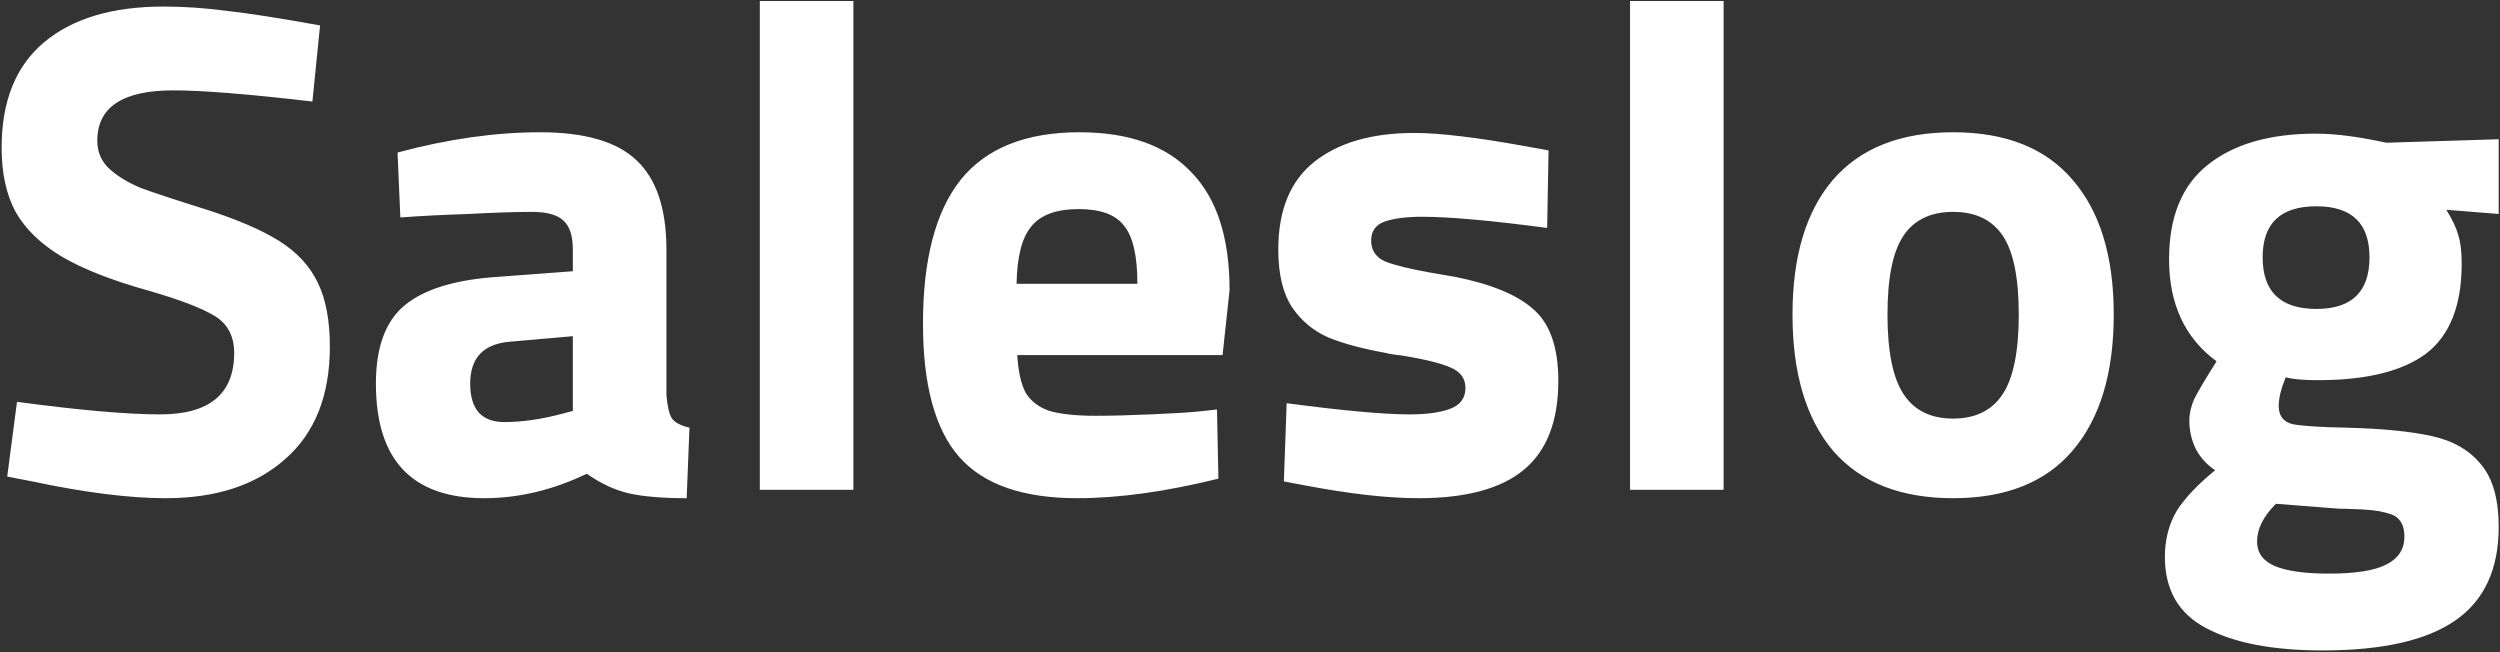 <svg width="1031" height="269" viewBox="0 0 1031 269" fill="none" xmlns="http://www.w3.org/2000/svg">
<rect x="0" y="0" width="1031" height="269" fill="#333333" stroke="none"/>
<path d="M68.352 205.456C53.376 205.456 35.04 203.152 13.344 198.544L2.976 196.528L7.008 165.712C32.736 169.168 52.416 170.896 66.048 170.896C86.4 170.896 96.576 162.448 96.576 145.552C96.576 138.64 93.888 133.552 88.512 130.288C83.136 127.024 74.112 123.568 61.44 119.92C46.272 115.696 34.272 110.992 25.44 105.808C16.8 100.624 10.464 94.48 6.432 87.376C2.592 80.272 0.672 71.44 0.672 60.88C0.672 41.68 6.528 27.184 18.24 17.392C29.952 7.6 46.368 2.704 67.488 2.704C75.744 2.704 84.288 3.28 93.12 4.432C101.952 5.392 114.912 7.408 132 10.48L128.832 41.872C102.528 38.8 83.424 37.264 71.52 37.264C50.592 37.264 40.128 44.176 40.128 58C40.128 62.8 41.856 66.736 45.312 69.808C48.768 72.88 53.088 75.472 58.272 77.584C63.456 79.504 72.192 82.384 84.48 86.224C97.728 90.448 108 94.864 115.296 99.472C122.592 104.08 127.872 109.84 131.136 116.752C134.4 123.472 136.032 132.208 136.032 142.96C136.032 163.12 129.888 178.576 117.6 189.328C105.504 200.08 89.088 205.456 68.352 205.456ZM199.664 205.456C169.904 205.456 155.024 189.712 155.024 158.224C155.024 143.248 158.96 132.496 166.832 125.968C174.896 119.248 187.76 115.312 205.424 114.16L236.24 111.856V102.928C236.24 97.168 234.896 93.136 232.208 90.832C229.712 88.528 225.392 87.376 219.248 87.376C212.912 87.376 204.176 87.664 193.04 88.24C181.904 88.624 172.592 89.104 165.104 89.68L163.952 62.896C184.688 57.328 204.272 54.544 222.704 54.544C241.136 54.544 254.384 58.384 262.448 66.064C270.704 73.744 274.832 86.032 274.832 102.928V162.832C275.216 167.632 275.984 170.896 277.136 172.624C278.48 174.352 280.88 175.6 284.336 176.368L283.184 205.456C273.2 205.456 265.232 204.784 259.28 203.44C253.52 202.096 247.76 199.408 242 195.376C227.984 202.096 213.872 205.456 199.664 205.456ZM208.016 174.064C215.312 174.064 223.28 172.912 231.92 170.608L236.24 169.456V138.64L210.032 140.944C199.28 141.904 193.904 147.664 193.904 158.224C193.904 168.784 198.608 174.064 208.016 174.064ZM313.35 0.4H351.942V202H313.35V0.4ZM444.288 205.456C421.824 205.456 405.6 199.792 395.616 188.464C385.632 177.136 380.64 158.8 380.64 133.456C380.64 106.96 385.824 87.184 396.192 74.128C406.752 61.072 423.072 54.544 445.152 54.544C465.504 54.544 480.864 60.016 491.232 70.96C501.792 81.712 507.072 97.936 507.072 119.632L504.192 146.416H419.52C419.904 153.136 421.056 158.32 422.976 161.968C425.088 165.424 428.352 167.92 432.768 169.456C437.376 170.8 443.712 171.472 451.776 171.472C458.112 171.472 465.696 171.28 474.528 170.896C483.36 170.512 489.792 170.128 493.824 169.744L501.888 168.88L502.464 197.392C480.768 202.768 461.376 205.456 444.288 205.456ZM469.056 117.04C469.056 105.52 467.232 97.552 463.584 93.136C460.128 88.528 453.888 86.224 444.864 86.224C435.648 86.224 429.12 88.624 425.28 93.424C421.44 98.032 419.424 105.904 419.232 117.04H469.056ZM585.053 205.456C572.381 205.456 556.925 203.728 538.685 200.272L529.469 198.544L530.621 166.288C553.853 169.36 570.749 170.896 581.309 170.896C588.413 170.896 593.981 170.128 598.013 168.592C602.237 167.056 604.349 164.176 604.349 159.952C604.349 156.112 602.333 153.328 598.301 151.6C594.461 149.872 587.933 148.24 578.717 146.704C575.261 146.32 572.861 145.936 571.517 145.552C561.917 143.824 554.045 141.712 547.901 139.216C541.757 136.528 536.765 132.4 532.925 126.832C529.085 121.072 527.165 113.104 527.165 102.928C527.165 86.608 532.157 74.512 542.141 66.64C552.125 58.768 565.853 54.832 583.325 54.832C593.693 54.832 608.957 56.656 629.117 60.304L638.621 62.032L638.045 94C614.813 90.928 597.629 89.392 586.493 89.392C579.965 89.392 574.781 90.064 570.941 91.408C567.293 92.752 565.469 95.344 565.469 99.184C565.469 103.216 567.389 106.096 571.229 107.824C575.069 109.36 581.309 110.896 589.949 112.432L600.029 114.16C615.389 117.232 626.333 121.84 632.861 127.984C639.389 133.936 642.653 143.632 642.653 157.072C642.653 173.584 637.949 185.776 628.541 193.648C619.133 201.52 604.637 205.456 585.053 205.456ZM672.225 0.4H710.817V202H672.225V0.4ZM805.467 205.456C783.771 205.456 767.259 198.928 755.931 185.872C744.795 172.624 739.227 153.904 739.227 129.712C739.227 105.712 744.795 87.184 755.931 74.128C767.259 61.072 783.771 54.544 805.467 54.544C827.163 54.544 843.579 61.072 854.715 74.128C866.043 87.184 871.707 105.712 871.707 129.712C871.707 153.904 866.043 172.624 854.715 185.872C843.579 198.928 827.163 205.456 805.467 205.456ZM805.467 172.624C814.683 172.624 821.499 169.264 825.915 162.544C830.331 155.824 832.539 144.88 832.539 129.712C832.539 114.544 830.331 103.696 825.915 97.168C821.499 90.64 814.683 87.376 805.467 87.376C796.251 87.376 789.435 90.64 785.019 97.168C780.603 103.696 778.395 114.544 778.395 129.712C778.395 144.88 780.603 155.824 785.019 162.544C789.435 169.264 796.251 172.624 805.467 172.624ZM957.885 268.24C937.341 268.24 921.309 265.168 909.789 259.024C898.461 253.072 892.797 243.28 892.797 229.648C892.797 222.544 894.429 216.208 897.693 210.64C901.149 205.264 906.429 199.696 913.533 193.936C910.077 191.632 907.389 188.656 905.469 185.008C903.741 181.36 902.877 177.52 902.877 173.488C902.877 170.608 903.549 167.632 904.893 164.56C906.429 161.488 909.501 156.304 914.109 149.008C901.053 139.408 894.525 125.392 894.525 106.96C894.525 89.488 899.805 76.528 910.365 68.08C921.117 59.44 935.997 55.12 955.005 55.12C963.069 55.12 972.765 56.368 984.093 58.864L1030.46 57.424V88.24L1008.86 86.512C1011.36 90.544 1012.99 94 1013.76 96.88C1014.72 99.76 1015.2 103.696 1015.2 108.688C1015.2 125.968 1010.3 138.352 1000.51 145.84C990.717 153.136 975.837 156.784 955.869 156.784C950.109 156.784 945.693 156.4 942.621 155.632C940.701 160.24 939.741 164.176 939.741 167.44C939.741 171.472 941.661 173.968 945.501 174.928C949.533 175.696 956.925 176.176 967.677 176.368C982.461 176.752 994.173 177.904 1002.81 179.824C1011.64 181.744 1018.46 185.68 1023.26 191.632C1028.06 197.392 1030.46 205.936 1030.46 217.264C1030.46 234.736 1024.51 247.6 1012.6 255.856C1000.7 264.112 982.461 268.24 957.885 268.24ZM955.293 127.408C969.885 127.408 977.181 120.304 977.181 106.096C977.181 92.08 969.885 85.072 955.293 85.072C940.509 85.072 933.117 92.08 933.117 106.096C933.117 120.304 940.509 127.408 955.293 127.408ZM960.477 236.56C971.421 236.56 979.293 235.312 984.093 232.816C989.085 230.32 991.581 226.48 991.581 221.296C991.581 216.496 989.757 213.424 986.109 212.08C982.653 210.928 978.525 210.256 973.725 210.064C969.117 209.872 966.045 209.776 964.509 209.776L938.589 207.76C933.405 212.944 930.813 218.128 930.813 223.312C930.813 227.92 933.213 231.28 938.013 233.392C943.005 235.504 950.493 236.56 960.477 236.56Z" fill="white"/>
</svg>
